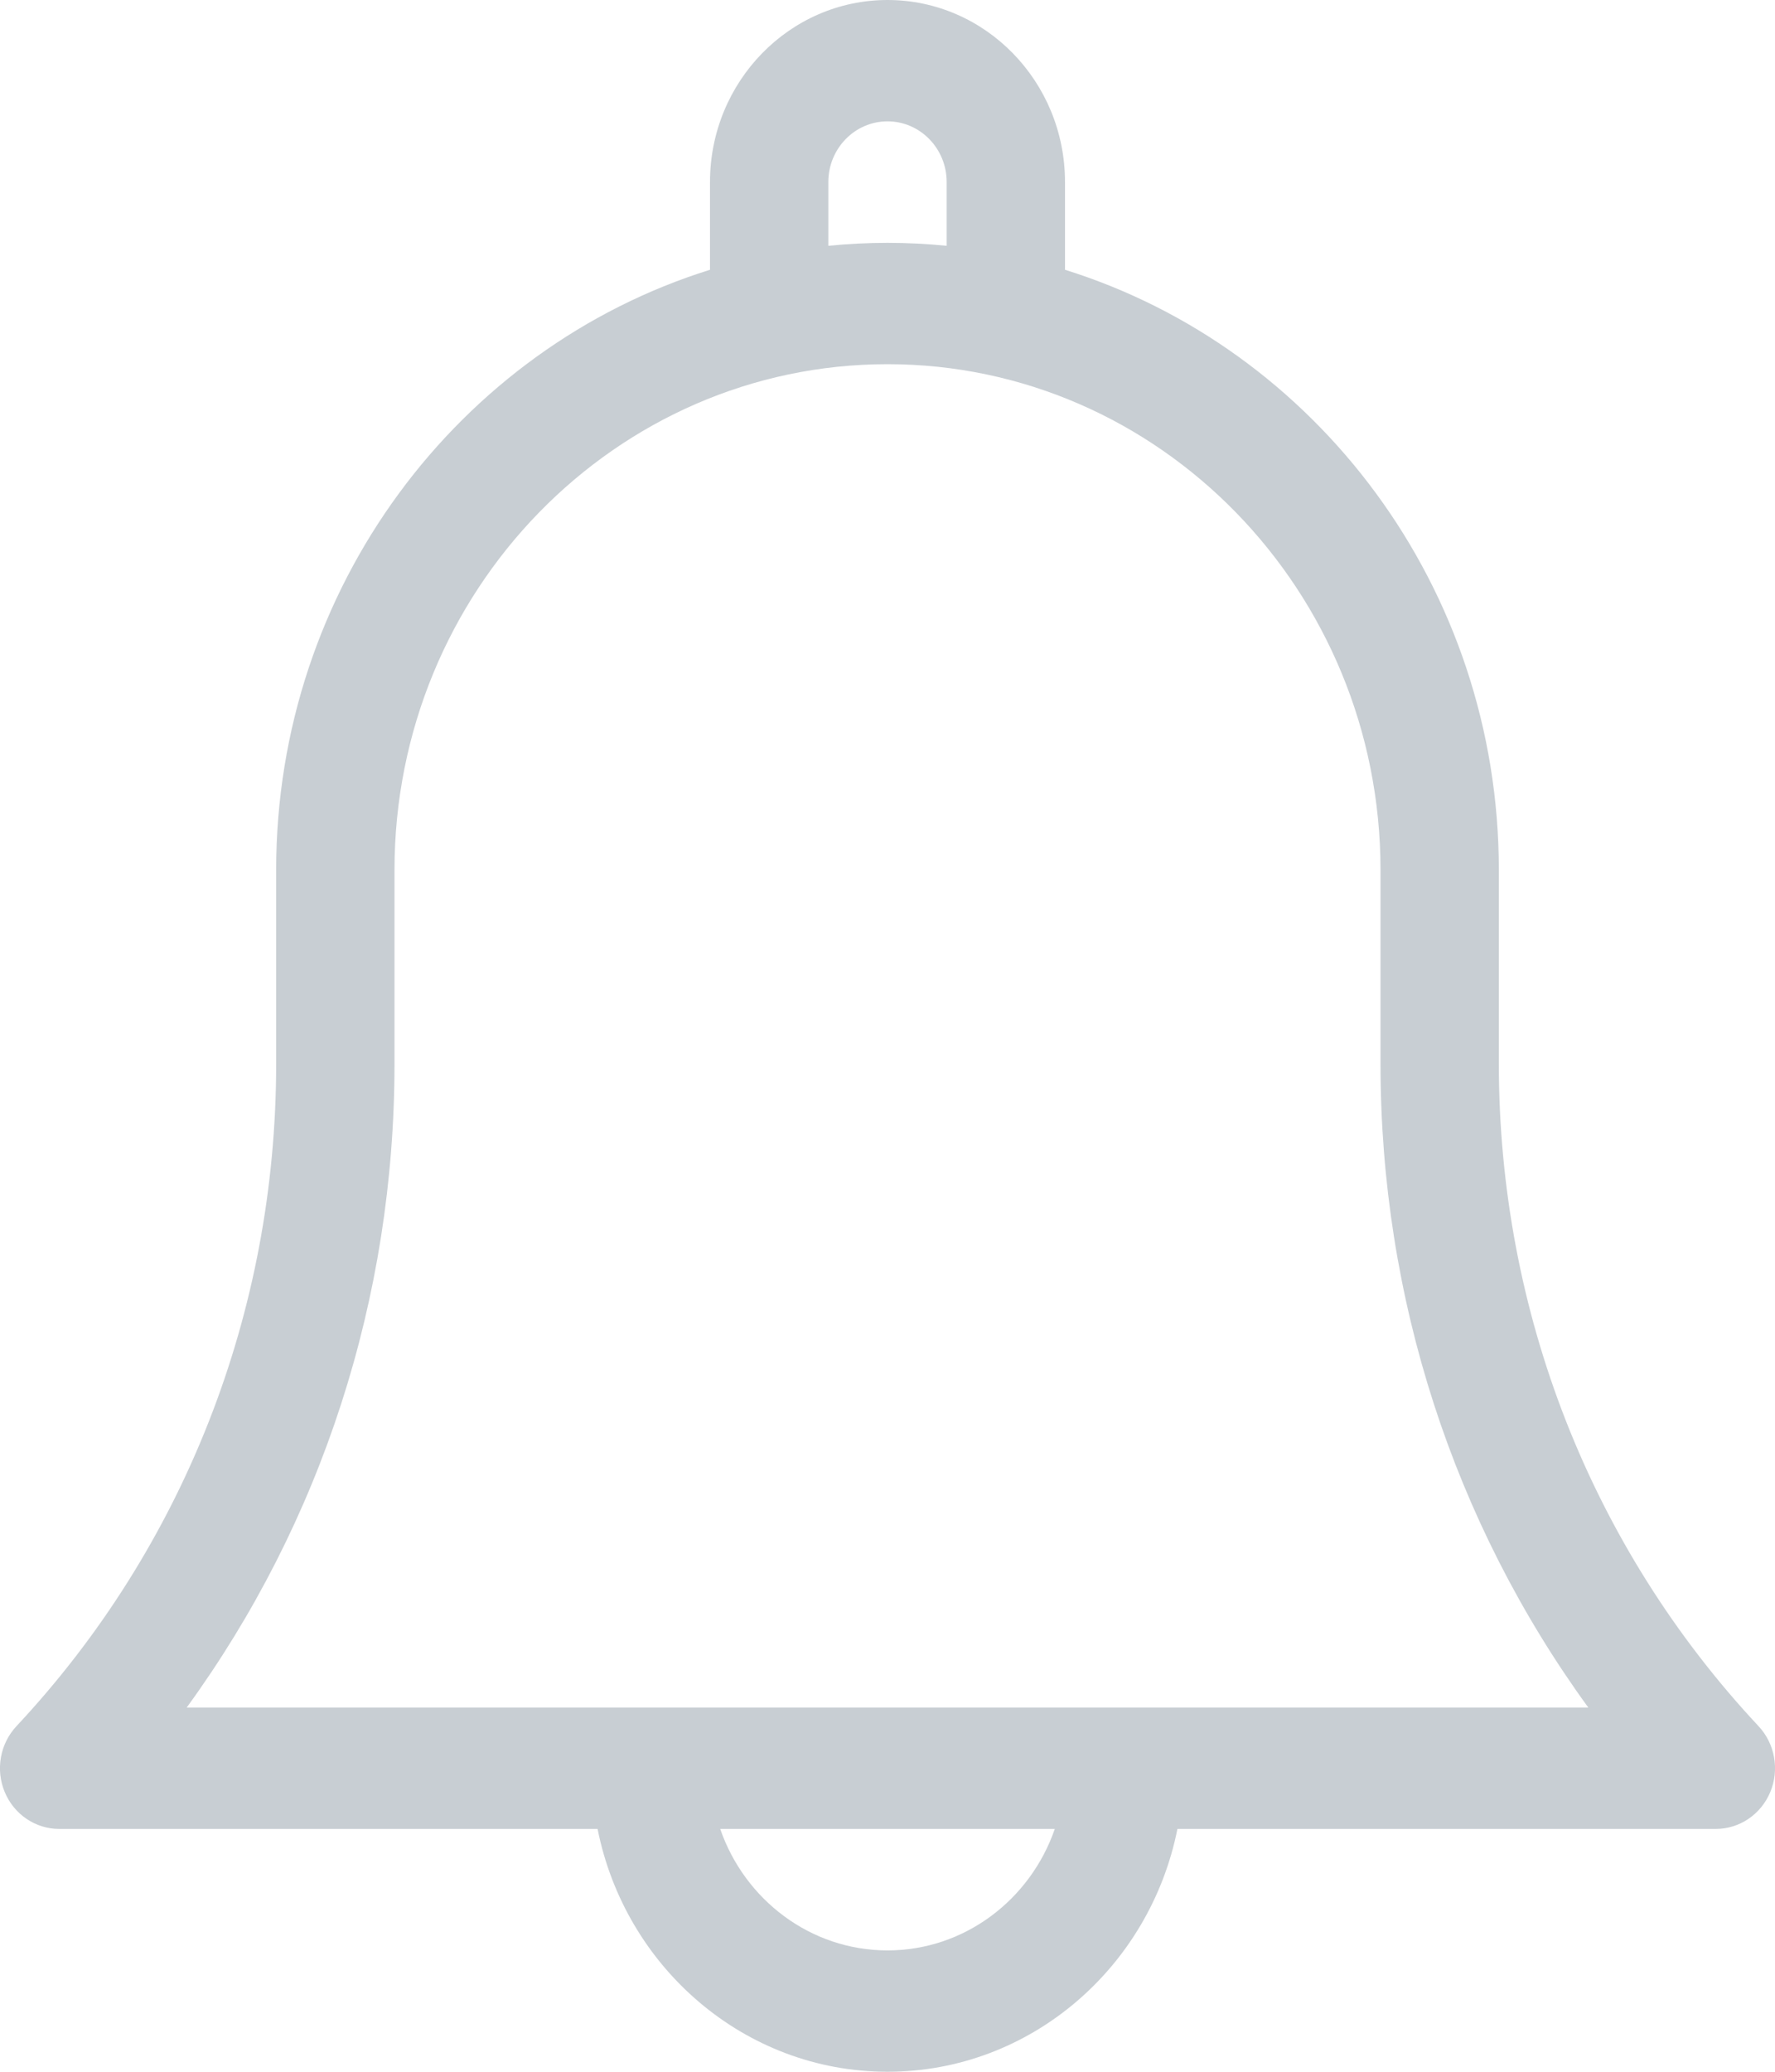 <svg width="12" height="14" viewBox="0 0 12 14" fill="none" xmlns="http://www.w3.org/2000/svg">
<path d="M10.133 7.188V5.879C10.133 3.97 8.896 2.352 7.2 1.823V1.23C7.2 0.552 6.662 0 6 0C5.338 0 4.8 0.552 4.8 1.23V1.823C3.104 2.352 1.867 3.97 1.867 5.879V7.188C1.867 8.865 1.243 10.455 0.111 11.665C0 11.784 -0.031 11.959 0.032 12.11C0.095 12.261 0.24 12.359 0.4 12.359H4.04C4.226 13.294 5.034 14 6 14C6.966 14 7.774 13.294 7.96 12.359H11.6C11.76 12.359 11.905 12.261 11.968 12.11C12.031 11.959 12 11.784 11.889 11.665C10.757 10.455 10.133 8.865 10.133 7.188ZM5.6 1.23C5.6 1.004 5.779 0.82 6 0.82C6.221 0.82 6.4 1.004 6.4 1.23V1.661C6.268 1.648 6.135 1.641 6 1.641C5.865 1.641 5.732 1.648 5.6 1.661V1.23ZM6 13.18C5.479 13.18 5.034 12.837 4.869 12.359H7.131C6.966 12.837 6.521 13.18 6 13.18ZM1.262 11.539C2.173 10.287 2.667 8.772 2.667 7.188V5.879C2.667 3.994 4.162 2.461 6 2.461C7.838 2.461 9.333 3.994 9.333 5.879V7.188C9.333 8.772 9.827 10.287 10.738 11.539H1.262Z" fill="#C8CED3"/>
</svg>
